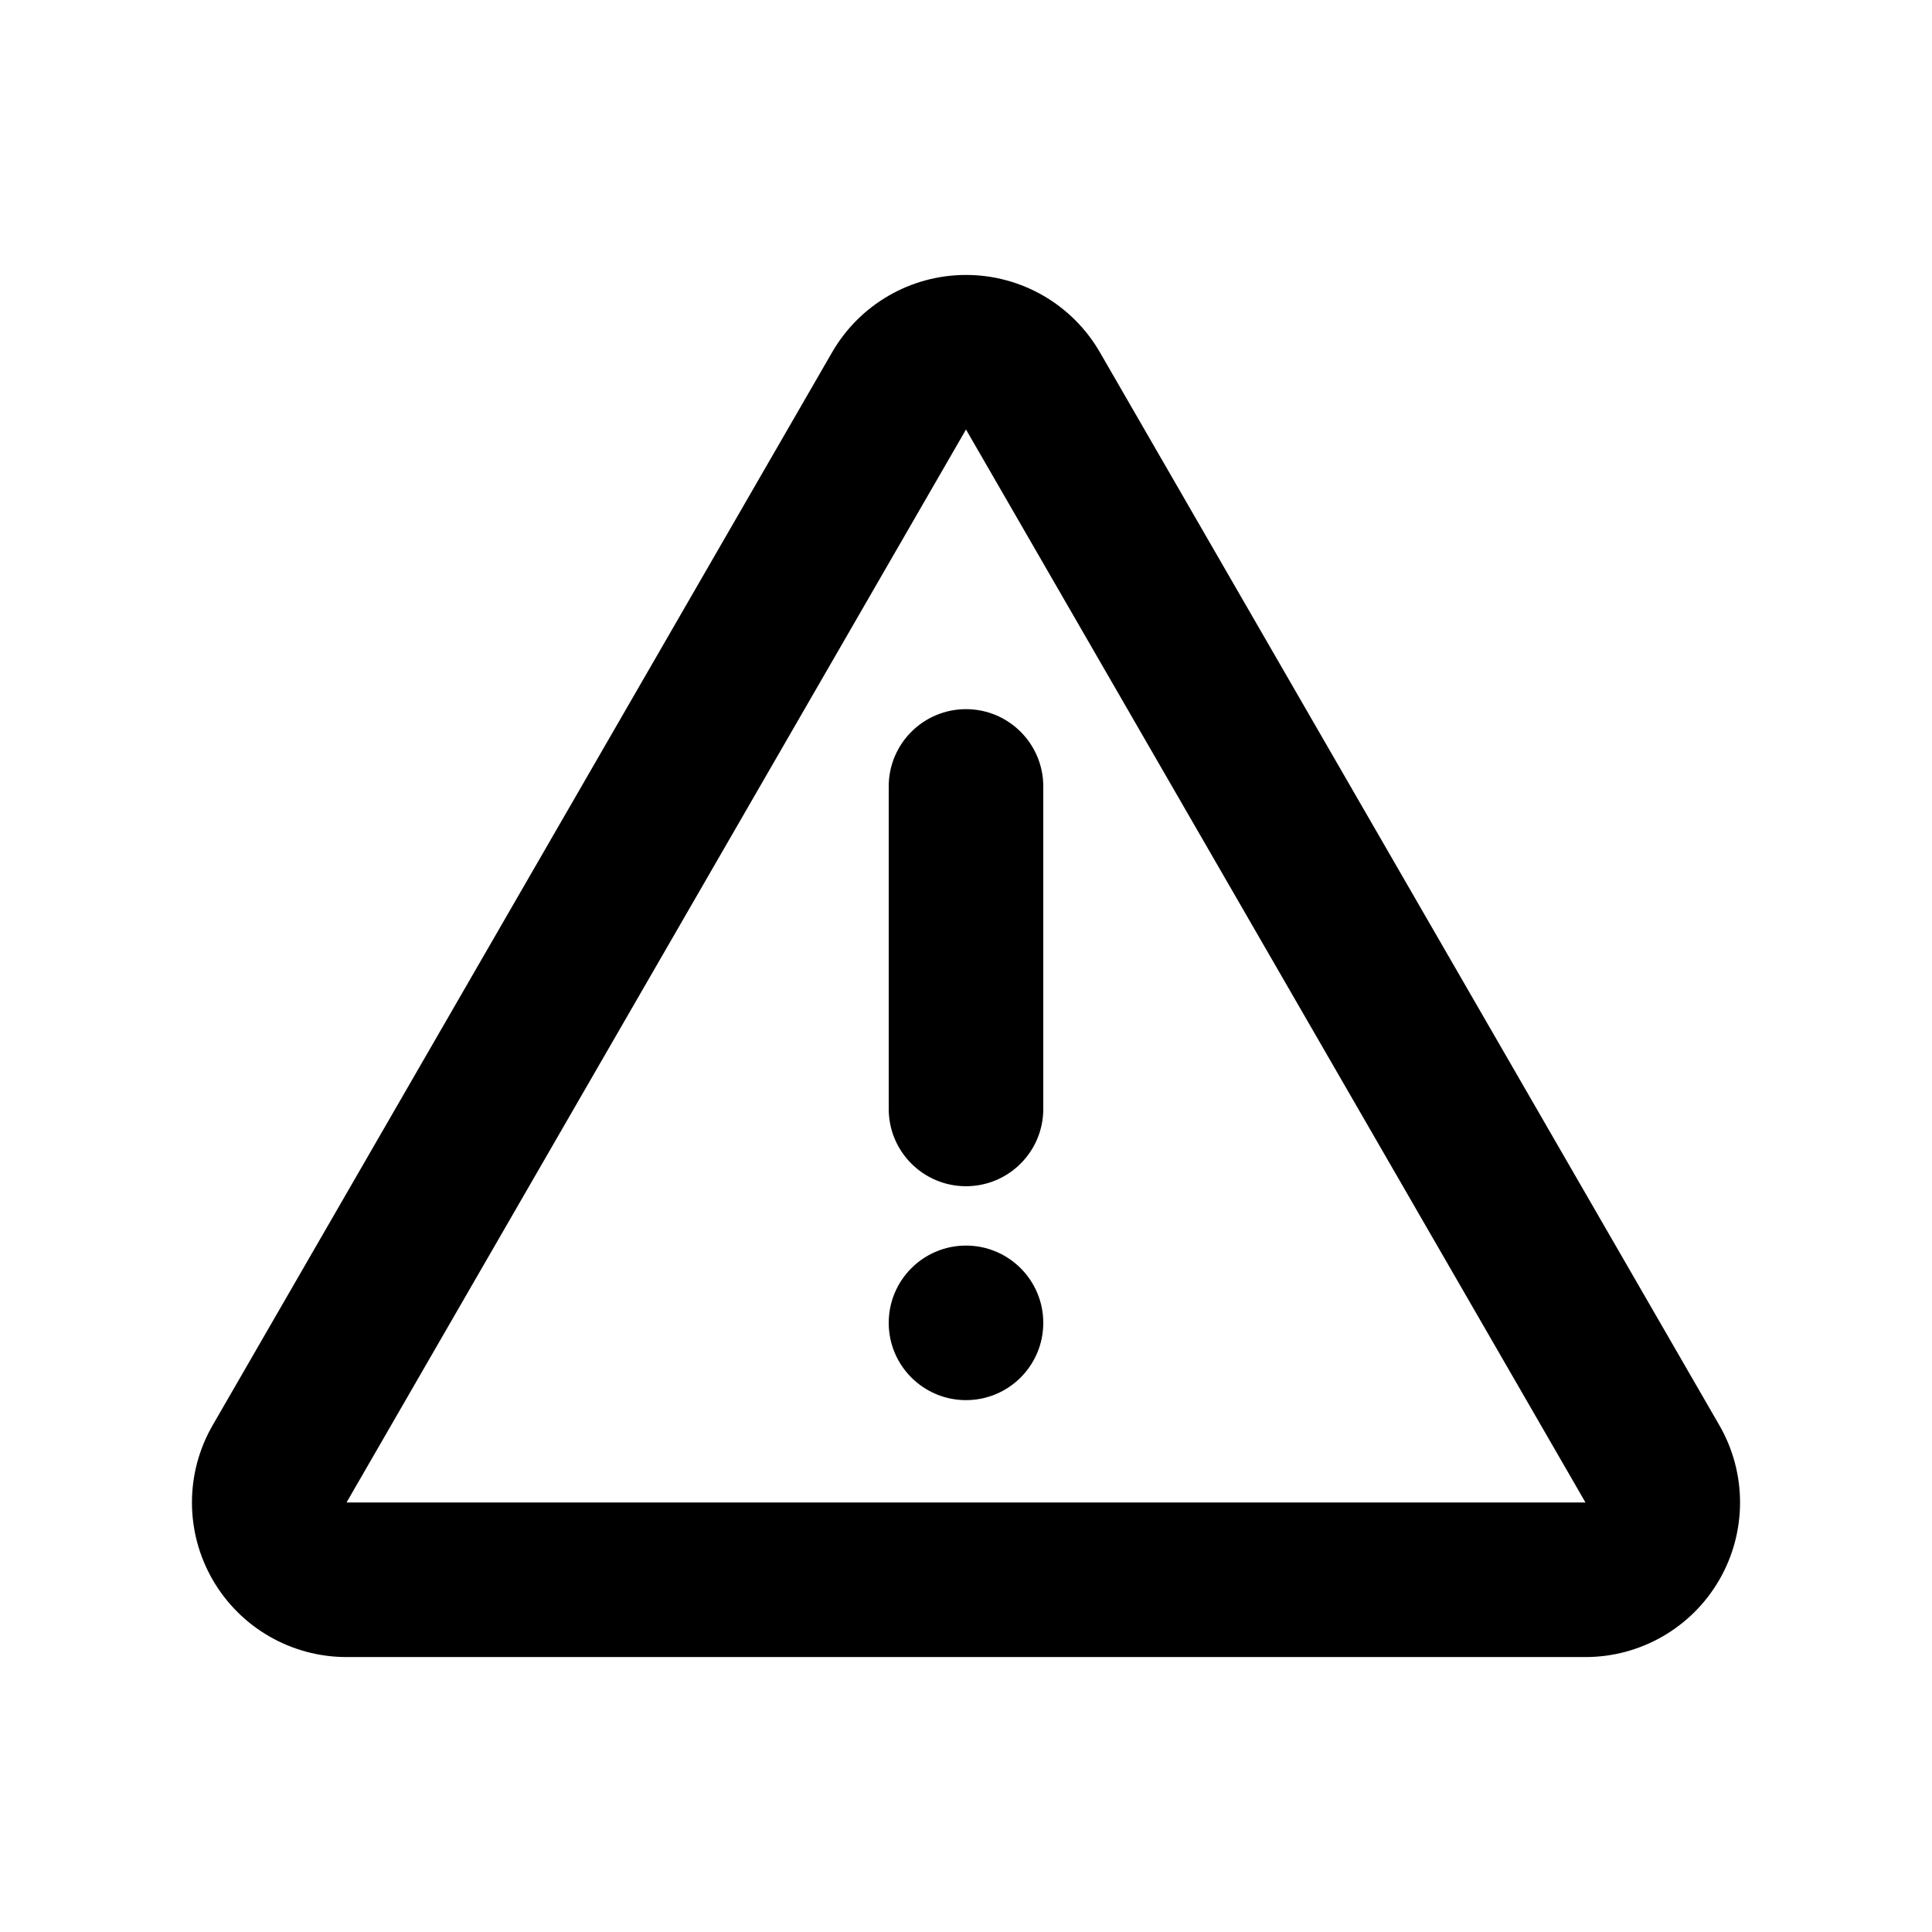 <svg xmlns="http://www.w3.org/2000/svg" xmlns:xlink="http://www.w3.org/1999/xlink" version="1.1" id="Layer_1" x="0px" y="0px" width="100px" height="100px" viewBox="0 0 100 100" enable-background="new 0 0 100 100" xml:space="preserve">
<g>
	<path fill="#000000" d="M88.992,73.769L56.928,18.231c-1.429-2.475-4.07-4-6.928-4s-5.498,1.525-6.928,4L11.008,73.769   c-1.43,2.476-1.43,5.524,0,8c1.429,2.476,4.07,4,6.928,4h64.129c2.857,0,5.499-1.524,6.928-4   C90.422,79.293,90.422,76.244,88.992,73.769z M17.936,77.769L50,22.231l32.064,55.537H17.936z"/>
	<path fill="#000000" d="M46,40.706v16.693c0,2.209,1.791,4,4,4s4-1.791,4-4V40.706c0-2.209-1.791-4-4-4S46,38.497,46,40.706z"/>
	<circle fill="#000000" cx="50" cy="68.471" r="4"/>
</g>
</svg>